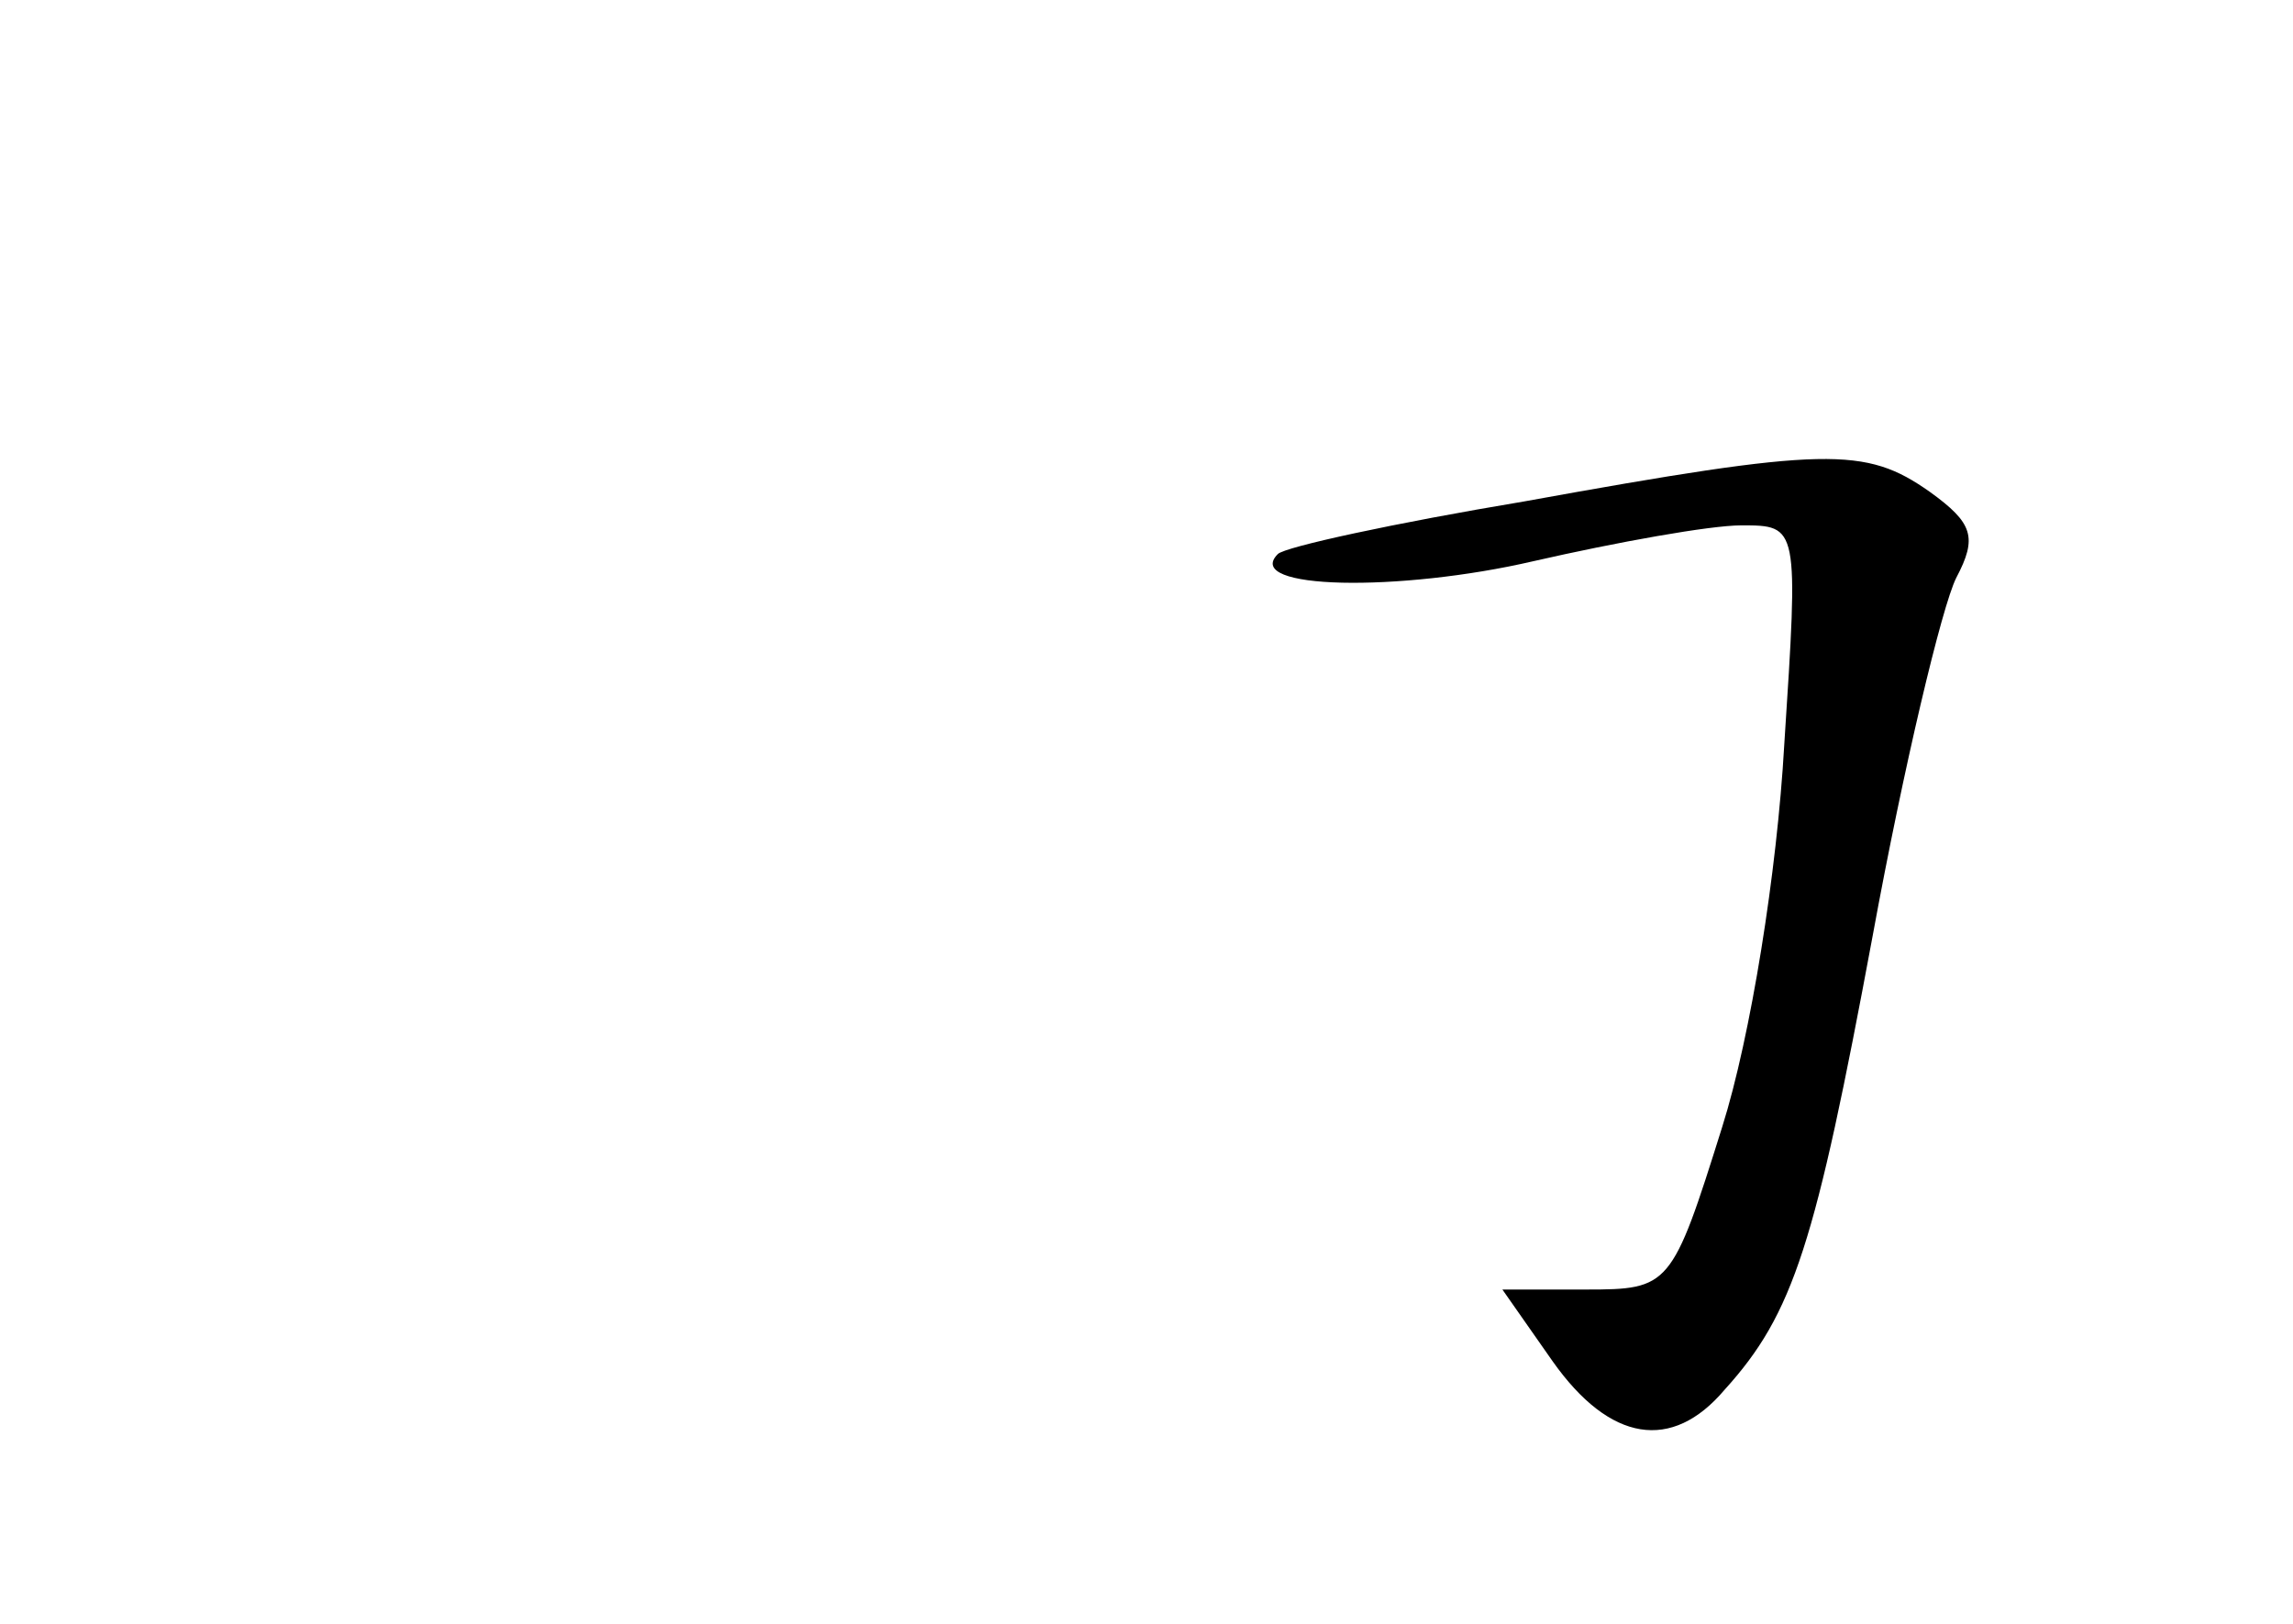 <?xml version="1.0" standalone="no"?>
<!DOCTYPE svg PUBLIC "-//W3C//DTD SVG 20010904//EN"
 "http://www.w3.org/TR/2001/REC-SVG-20010904/DTD/svg10.dtd">
<svg version="1.0" xmlns="http://www.w3.org/2000/svg"
 width="96pt" height="68pt" viewBox="0 0 96 68"
 preserveAspectRatio="xMidYMid meet">
<g transform="translate(0,68) scale(0.1,-0.1)"
fill="#000000" stroke="none">
<path d="M638 470 c-54 -9 -100 -19 -103 -22 -15 -15 51 -16 107 -3 35 8 74
15 87 15 24 0 24 0 18 -92 -3 -53 -14 -122 -26 -160 -21 -67 -22 -68 -57 -68
l-35 0 21 -30 c24 -34 50 -38 72 -12 29 32 38 61 62 190 13 71 29 138 35 150
9 17 7 23 -11 36 -27 19 -43 19 -170 -4z"/>
</g>
</svg>
